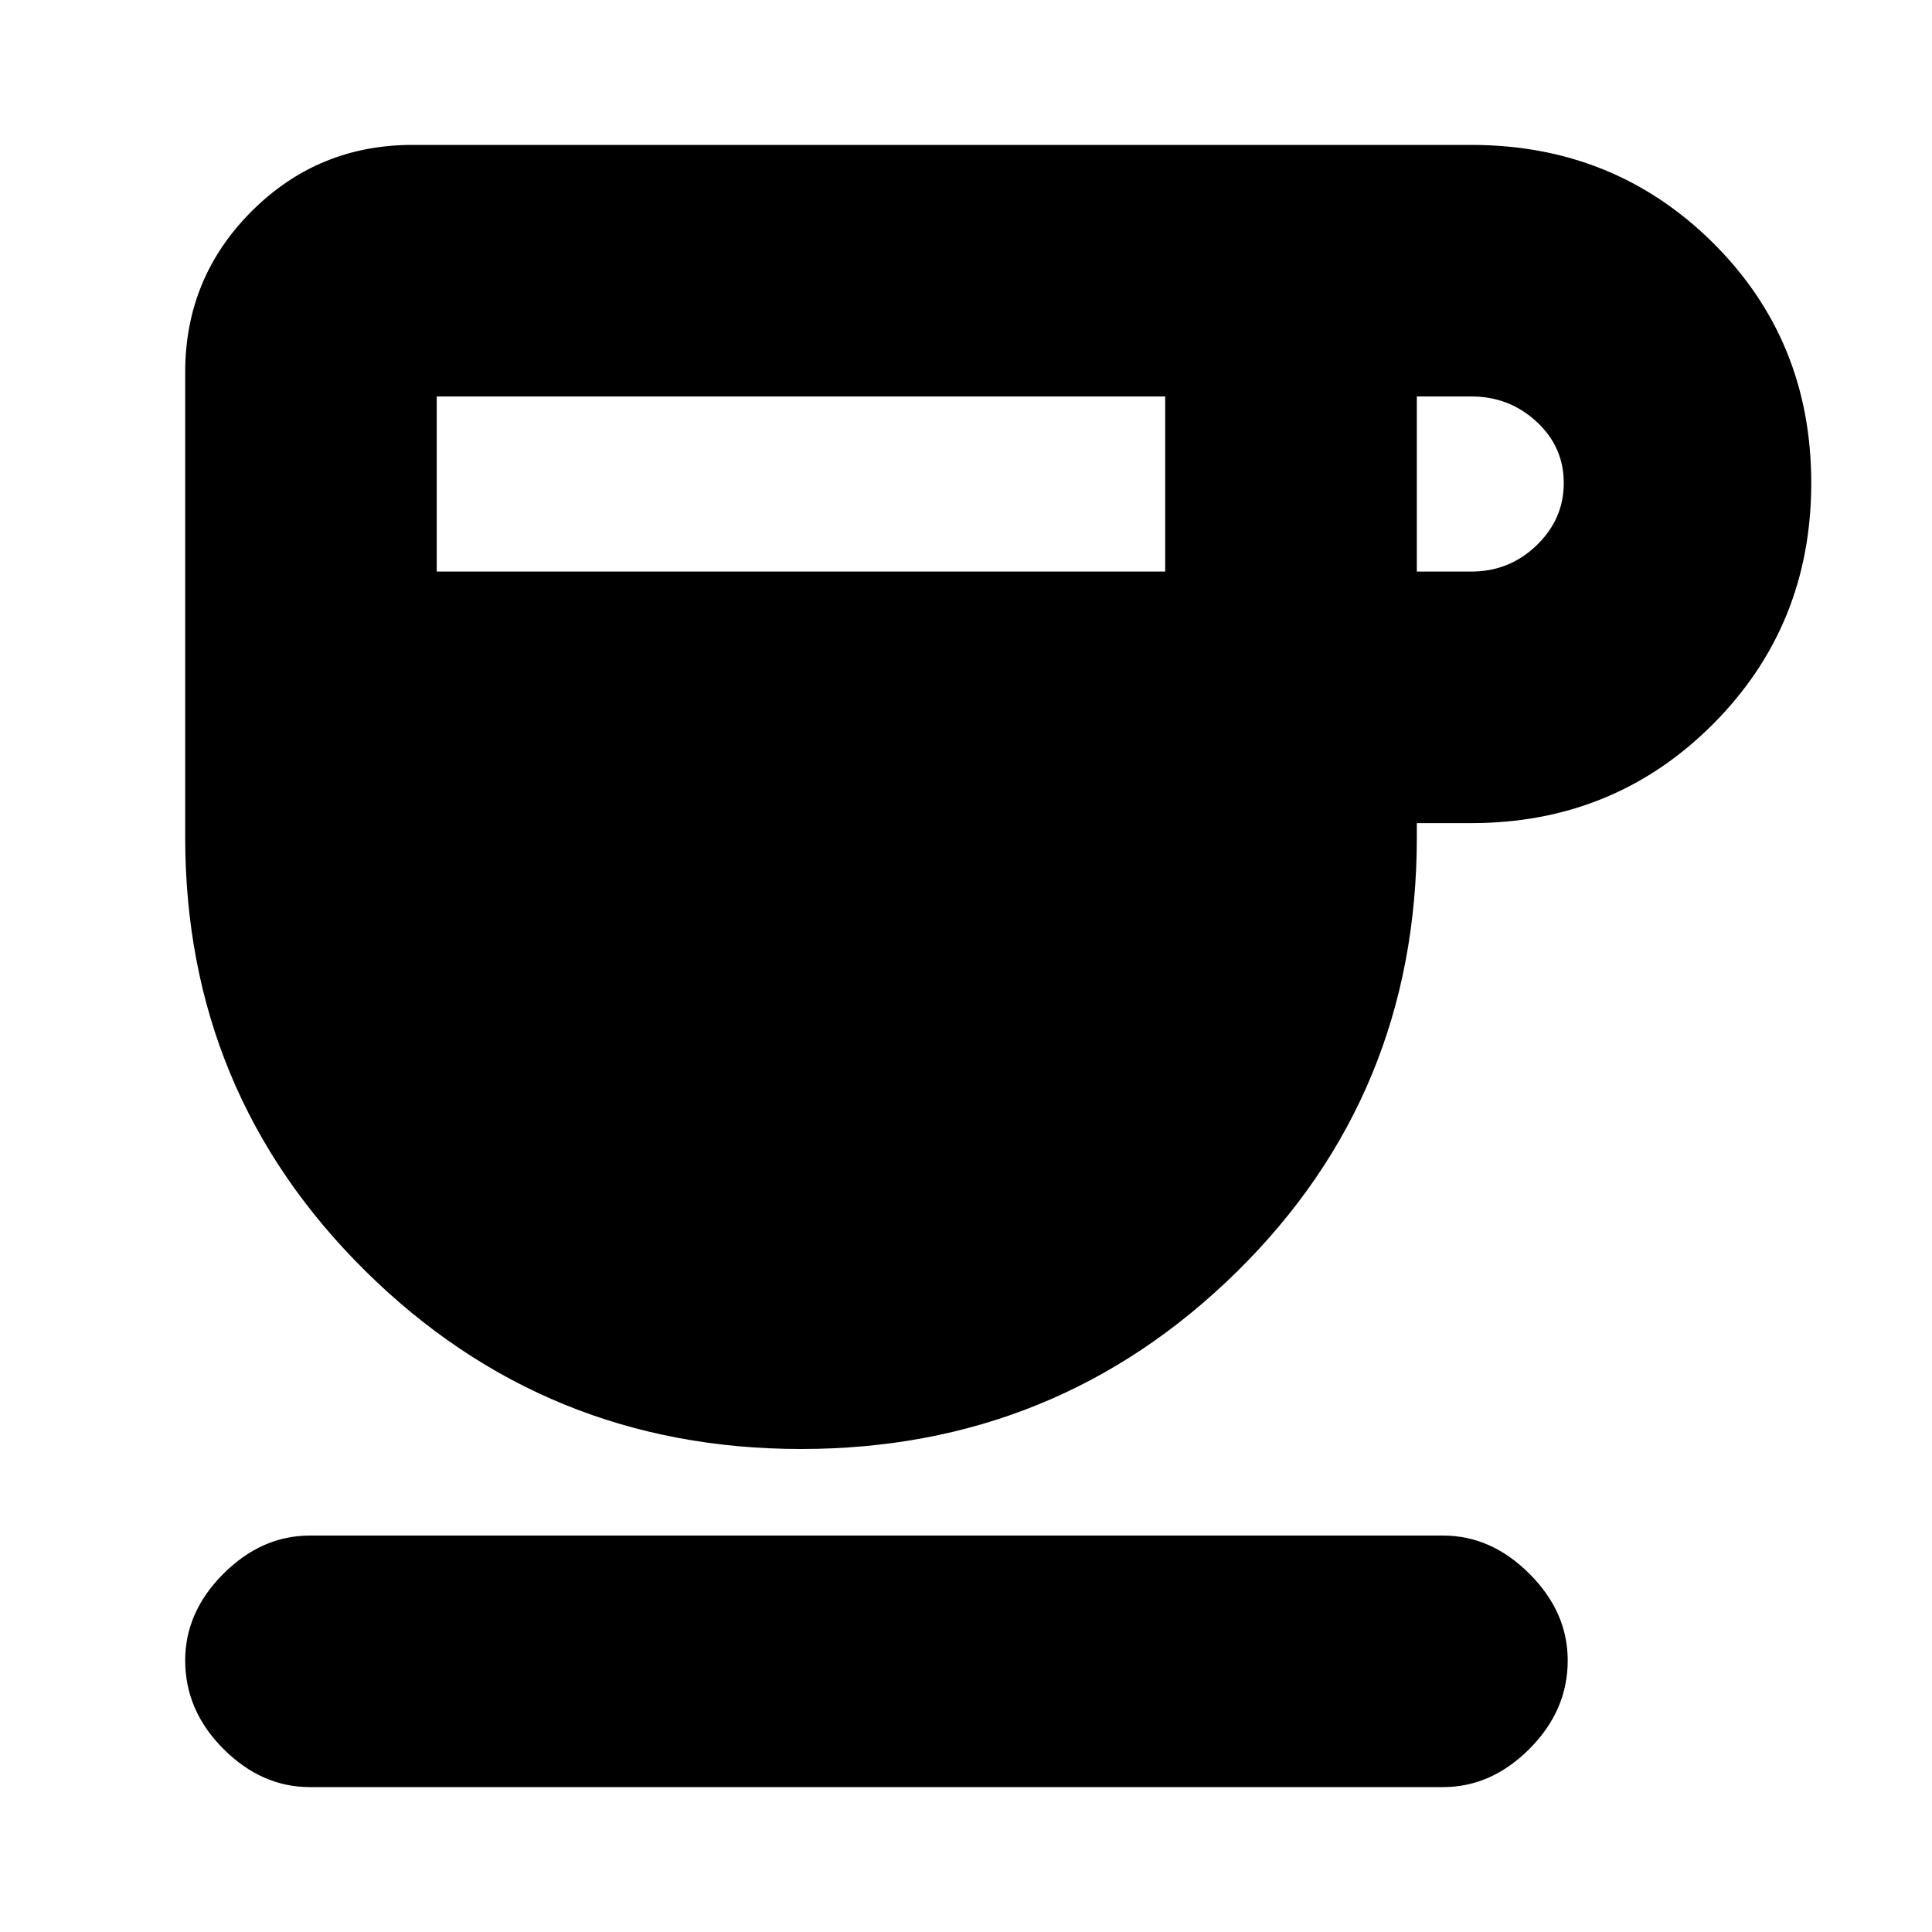 <svg xmlns="http://www.w3.org/2000/svg" height="20" width="20"><path d="M8.292 15Q5.646 15 3.781 13.156Q1.917 11.312 1.917 8.667V3.854Q1.917 2.875 2.604 2.188Q3.292 1.5 4.271 1.5H15.229Q16.708 1.5 17.729 2.51Q18.75 3.521 18.75 5Q18.75 6.479 17.729 7.5Q16.708 8.521 15.229 8.521H14.667V8.667Q14.667 11.333 12.802 13.167Q10.938 15 8.292 15ZM4.521 5.917H12.062V4.104H4.521ZM14.667 5.917H15.229Q15.625 5.917 15.906 5.646Q16.188 5.375 16.188 5Q16.188 4.625 15.906 4.365Q15.625 4.104 15.229 4.104H14.667ZM3.208 18.5Q2.708 18.5 2.312 18.104Q1.917 17.708 1.917 17.188Q1.917 16.688 2.312 16.292Q2.708 15.896 3.208 15.896H14.938Q15.438 15.896 15.833 16.292Q16.229 16.688 16.229 17.188Q16.229 17.708 15.833 18.104Q15.438 18.5 14.938 18.5Z"/></svg>